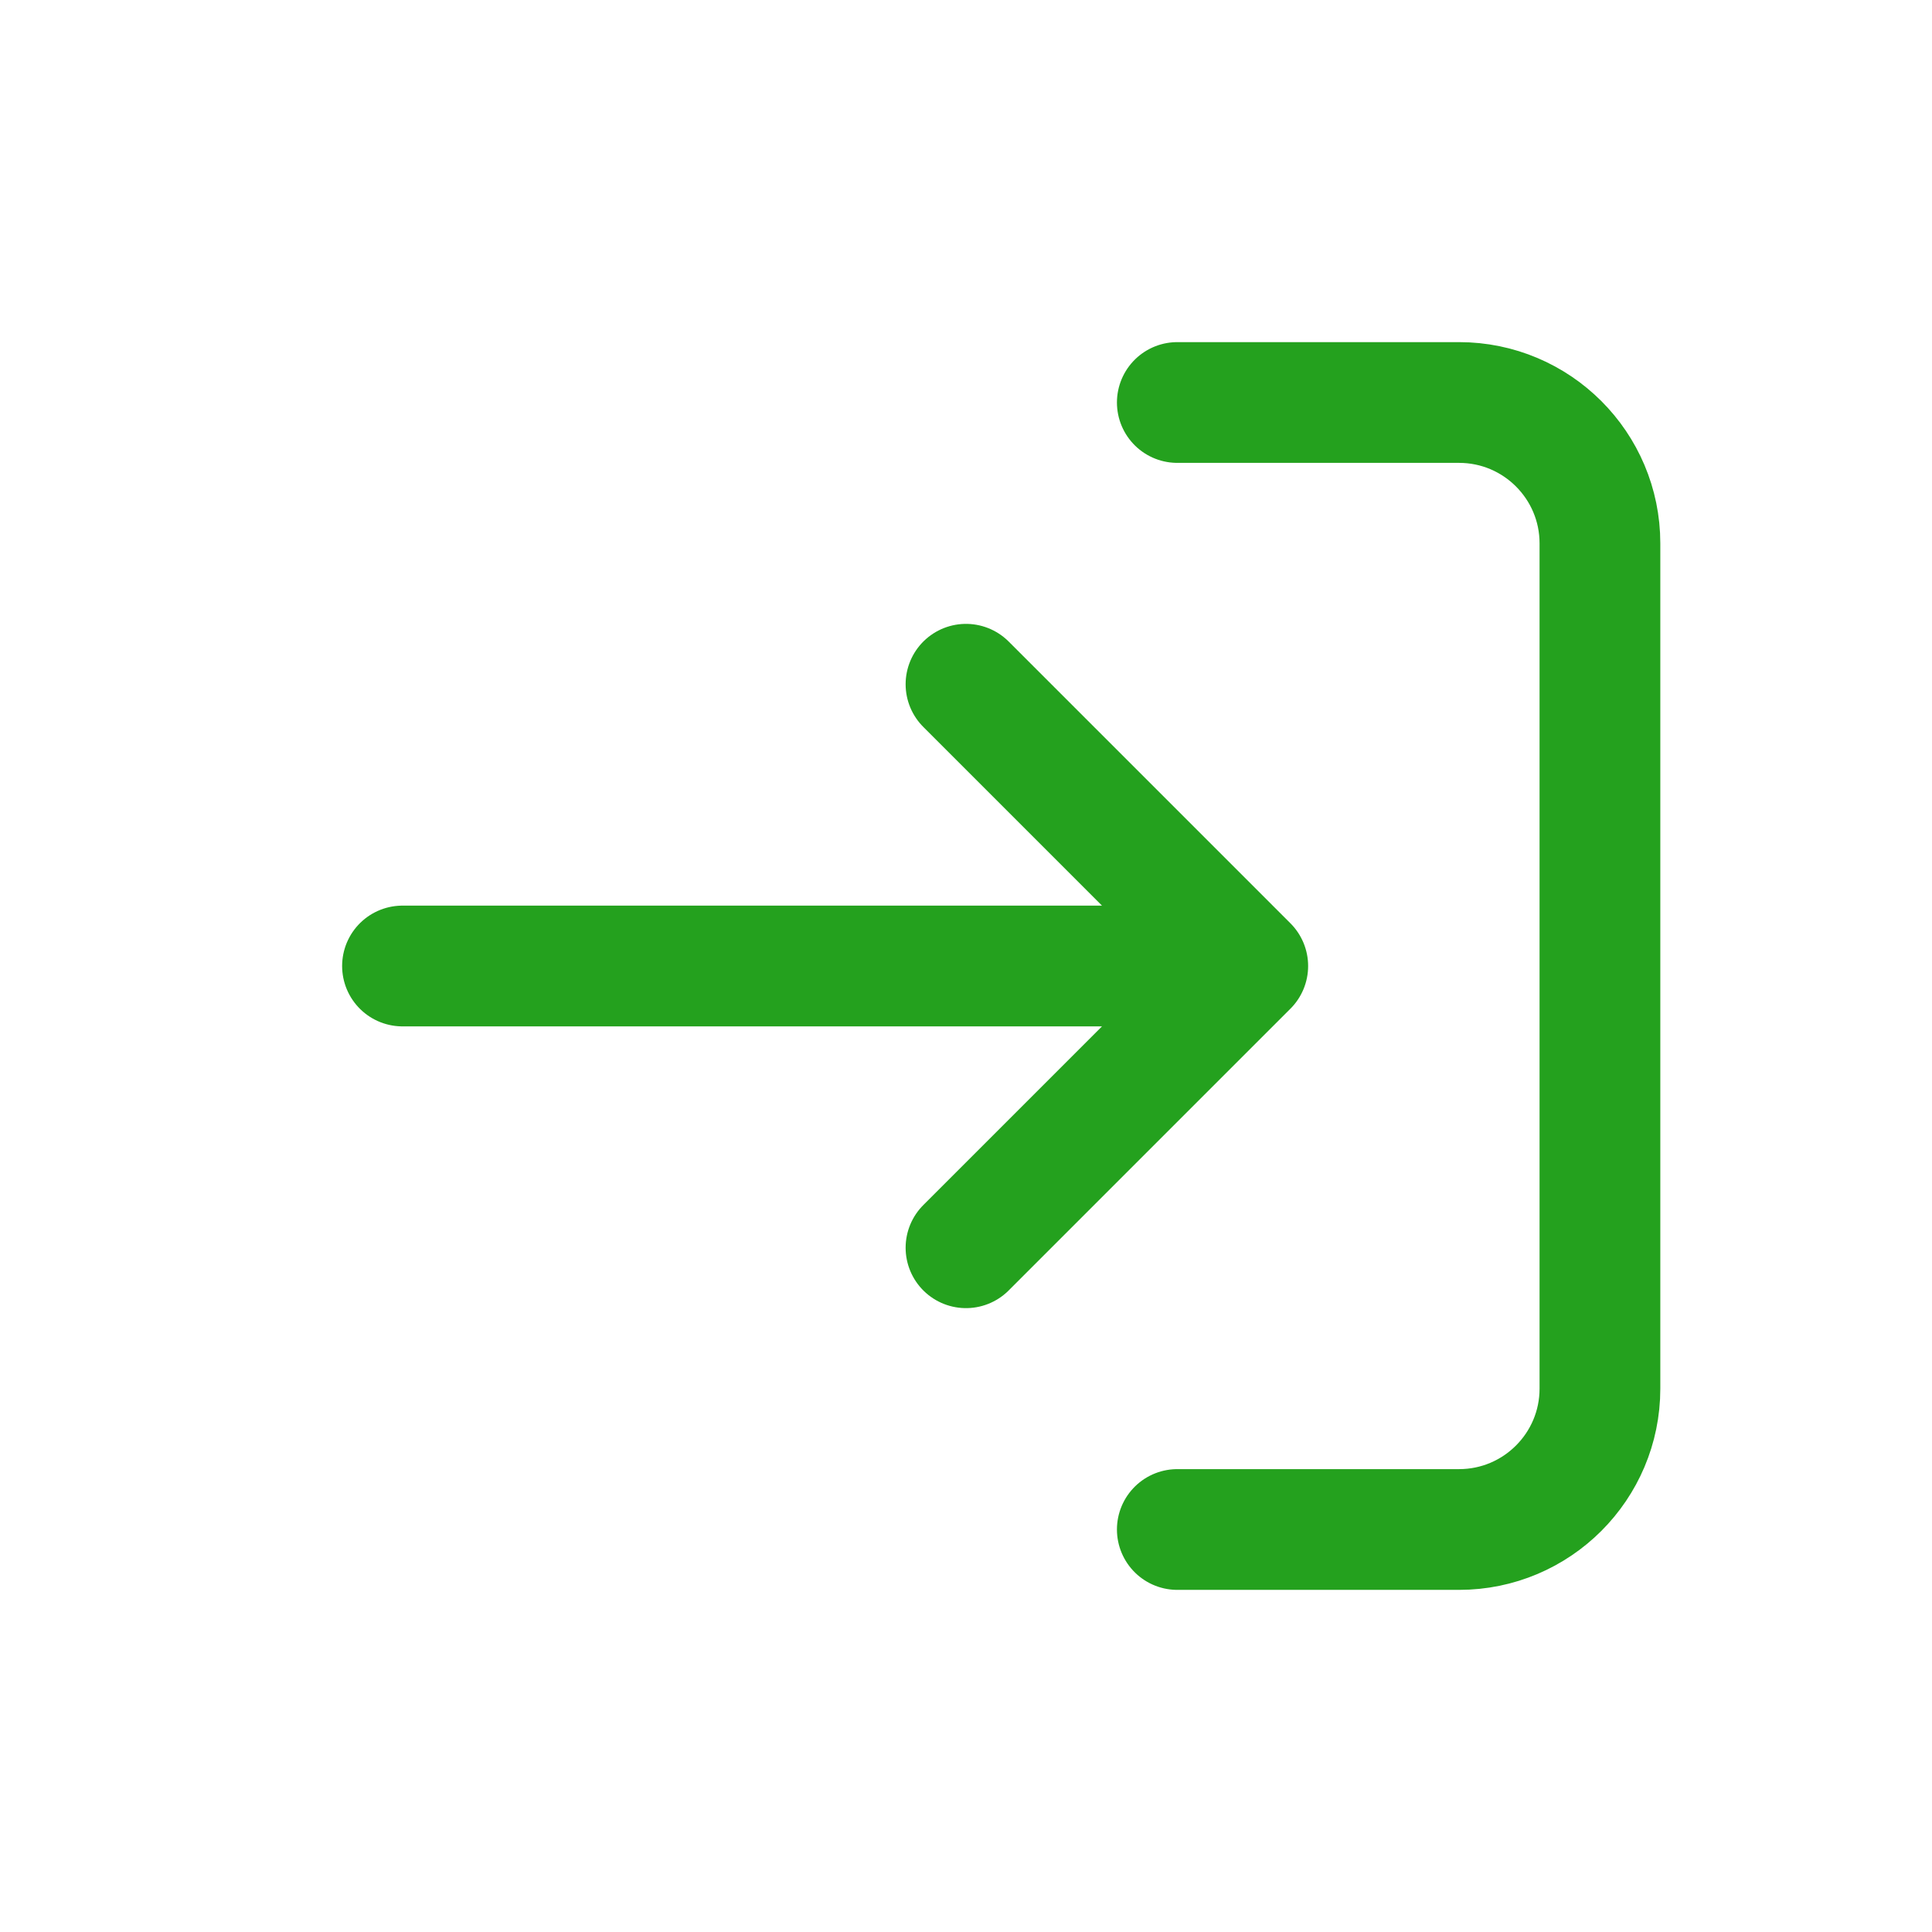 <svg width="24" height="24" viewBox="0 0 24 24" fill="none" xmlns="http://www.w3.org/2000/svg">
<path d="M14.625 5L18.125 5C19.091 5 19.875 5.784 19.875 6.75V17.25C19.875 18.216 19.091 19 18.125 19H14.625M15.5 12L5 12M15.5 12L12 15.5M15.5 12L12 8.5" stroke="#24A11E" stroke-width="1.5" stroke-linecap="round" stroke-linejoin="round"/>
</svg>
